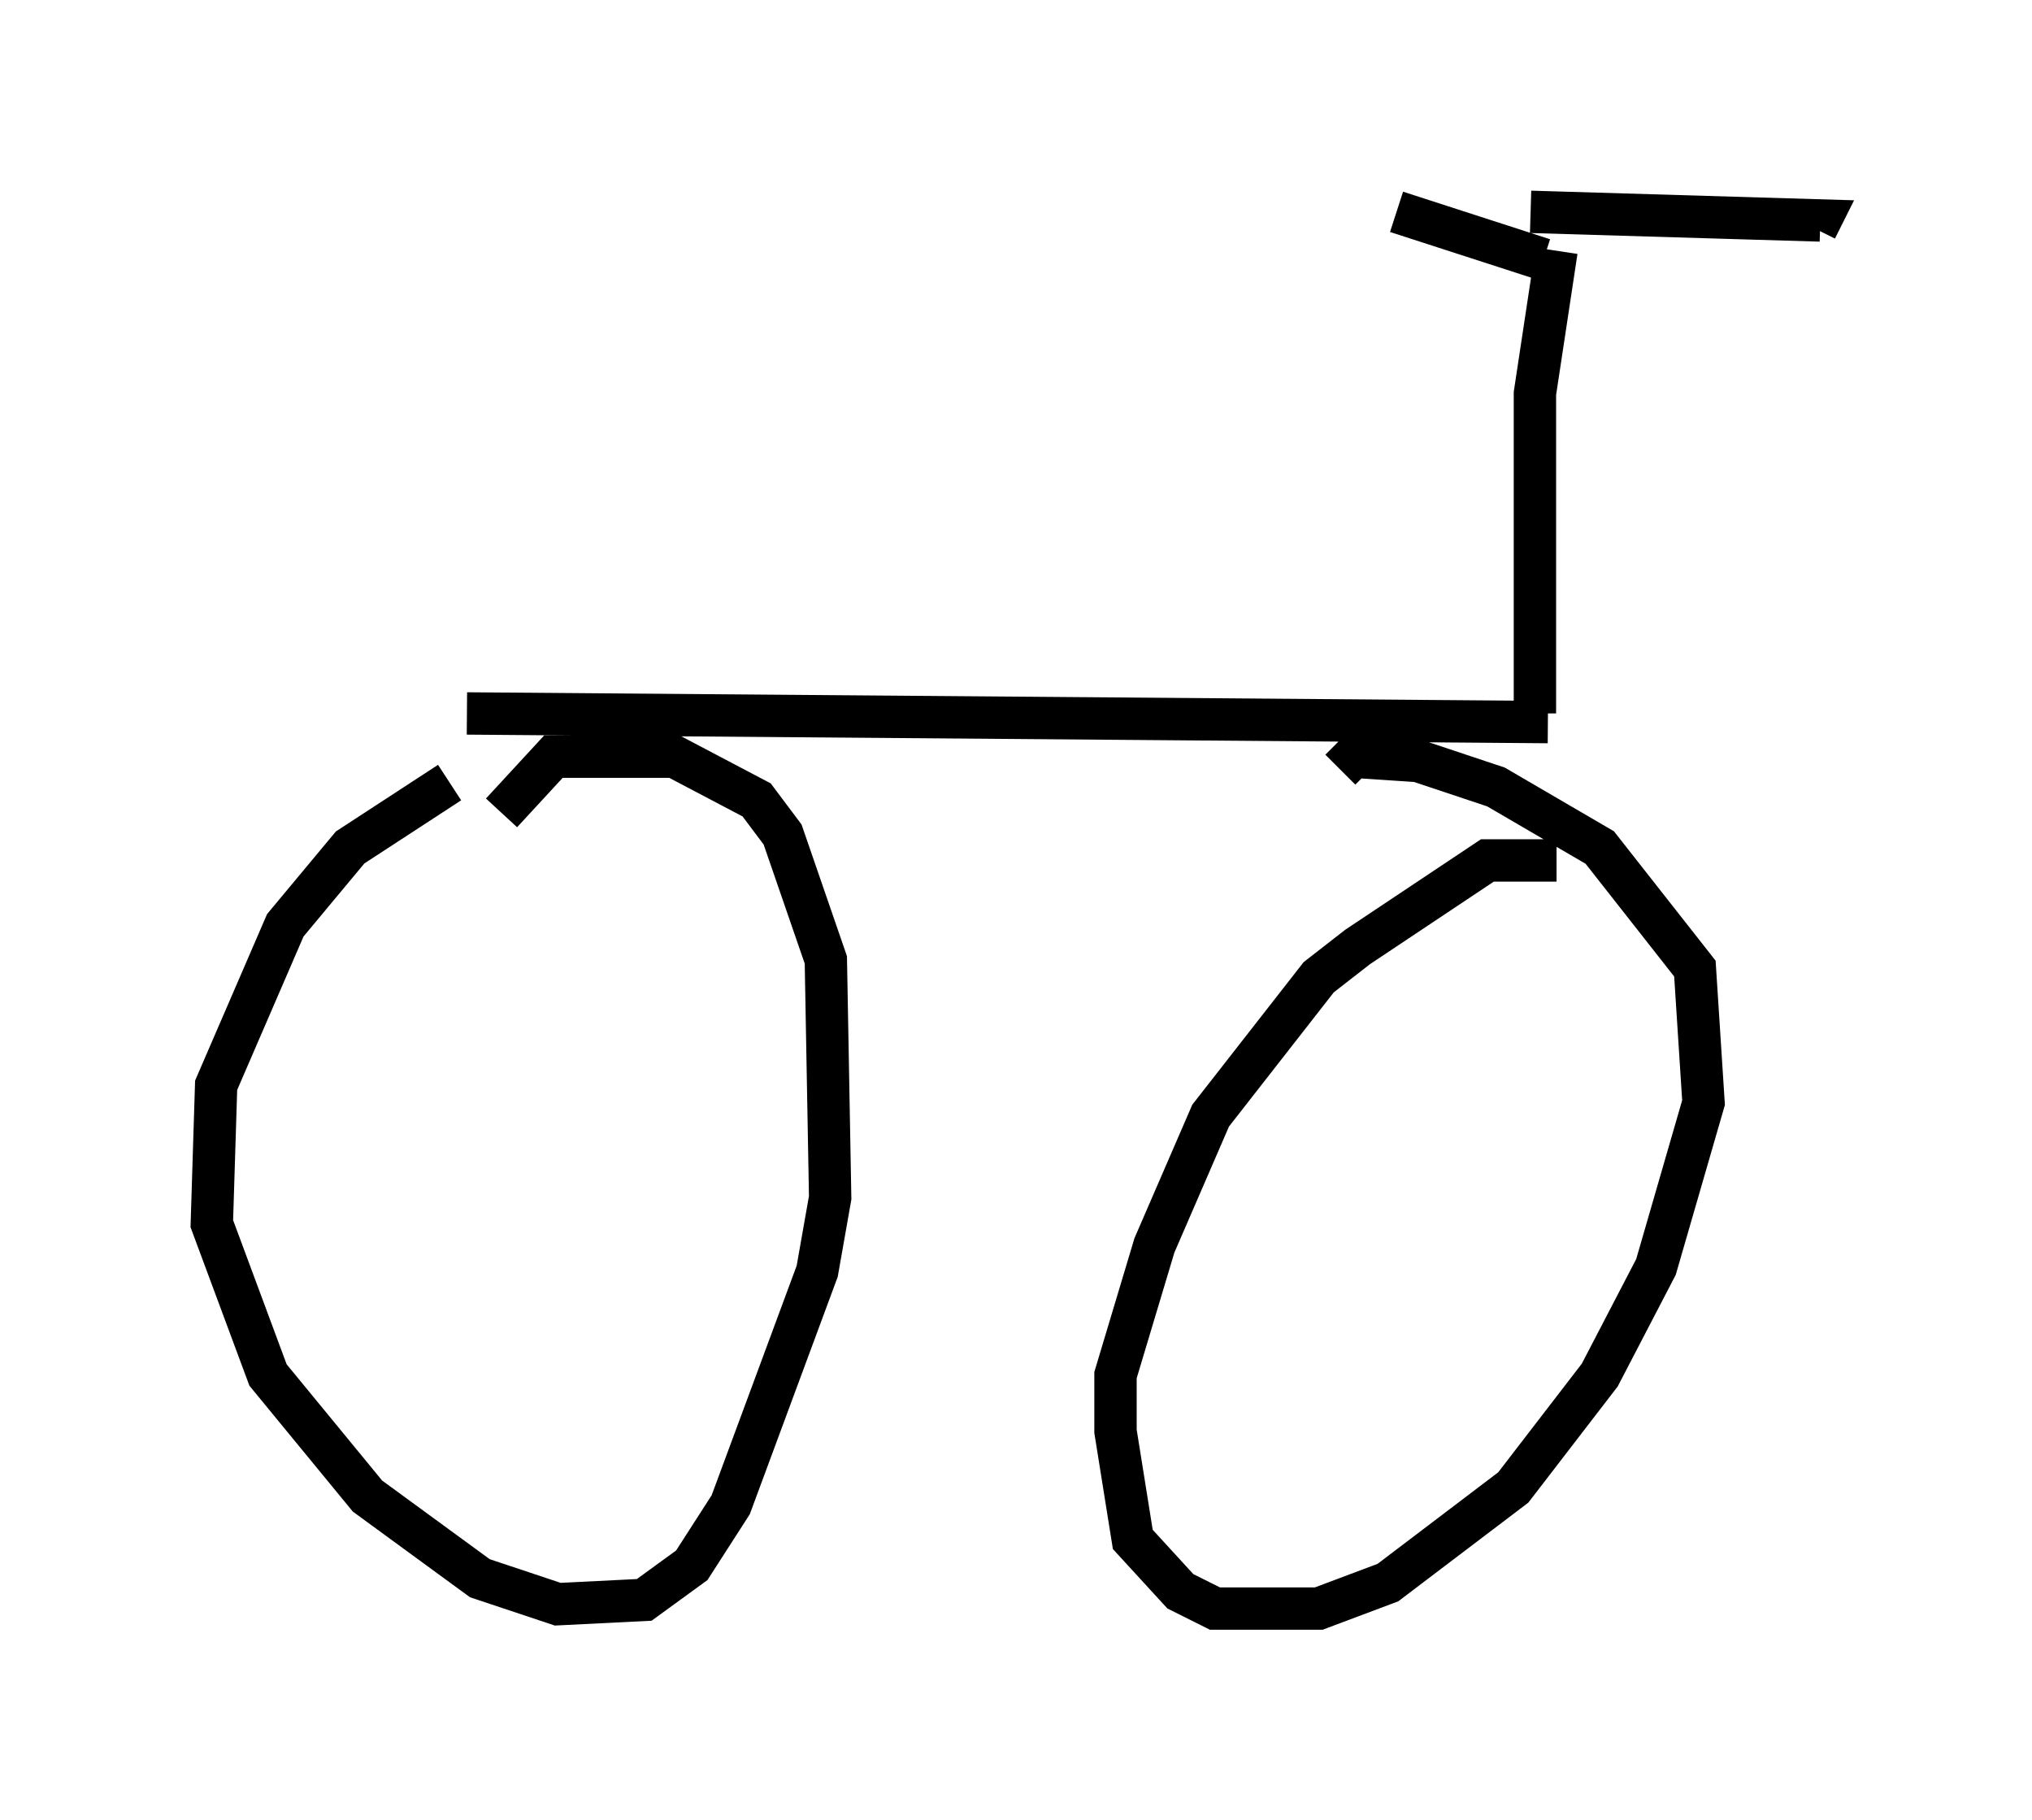 <?xml version="1.0" encoding="utf-8" ?>
<svg baseProfile="full" height="42.973" version="1.1" width="47.975" xmlns="http://www.w3.org/2000/svg" xmlns:ev="http://www.w3.org/2001/xml-events" xmlns:xlink="http://www.w3.org/1999/xlink"><defs /><rect fill="white" height="42.973" width="47.975" x="0" y="0" /><path d="M13.167, 18.271 m-2.552, 0.204 l-2.348, 1.531 -1.531, 1.838 l-1.633, 3.777 -0.102, 3.267 l1.327, 3.573 2.348, 2.858 l2.654, 1.94 1.838, 0.613 l2.042, -0.102 1.123, -0.817 l0.919, -1.429 2.042, -5.513 l0.306, -1.735 -0.102, -5.615 l-1.021, -2.96 -0.613, -0.817 l-1.94, -1.021 -2.858, 0.0 l-1.225, 1.327 m24.909, 1.123 l-1.633, 0.0 -3.063, 2.042 l-0.919, 0.715 -2.552, 3.267 l-1.327, 3.063 -0.919, 3.063 l0.0, 1.327 0.408, 2.552 l1.123, 1.225 0.817, 0.408 l2.45, 0.0 1.633, -0.613 l2.96, -2.246 2.042, -2.654 l1.327, -2.552 1.123, -3.879 l-0.204, -3.165 -2.246, -2.858 l-2.45, -1.429 -1.838, -0.613 l-1.531, -0.102 -0.306, 0.306 m-20.621, -1.327 l25.521, 0.204 m-0.306, -0.204 l0.0, -7.554 0.51, -3.369 m-0.306, 0.204 l-3.471, -1.123 m3.165, 0.0 l6.84, 0.204 -0.102, 0.204 " fill="none" stroke="black" stroke-width="1" /></svg>